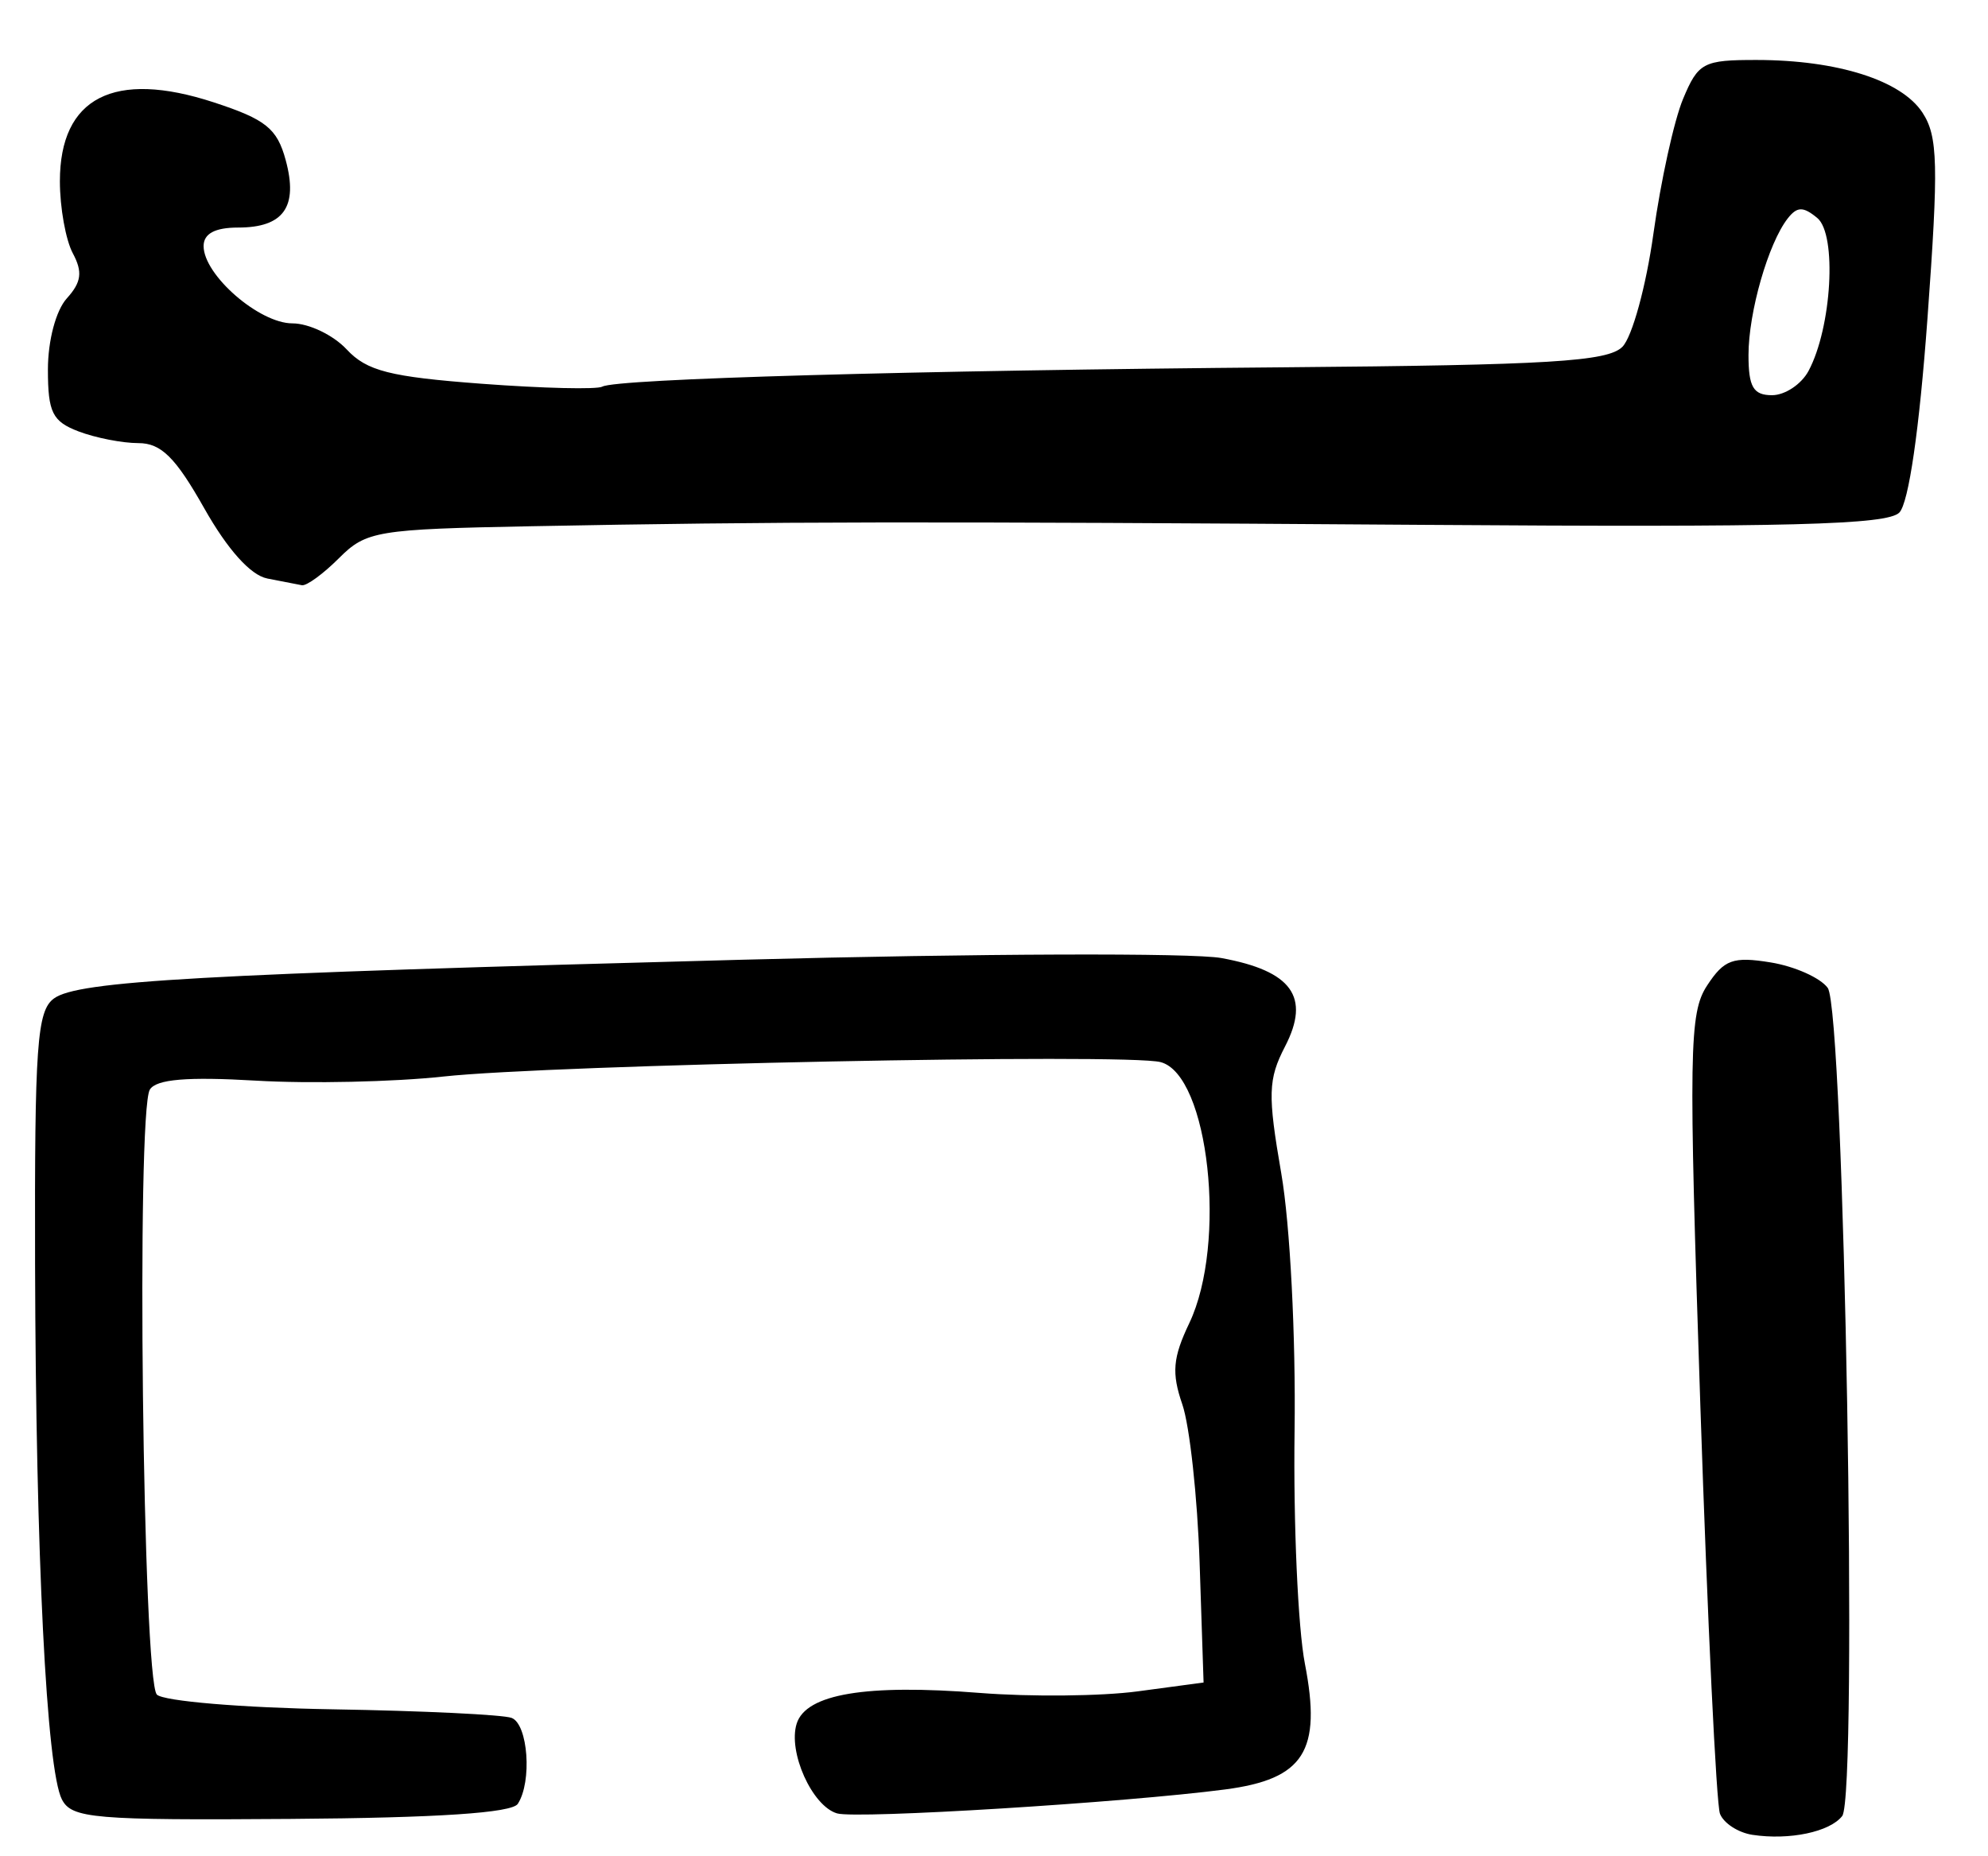 <?xml version="1.0" encoding="UTF-8" standalone="no"?>
<!-- Created with Inkscape (http://www.inkscape.org/) -->

<svg
   version="1.1"
   id="svg173"
   width="221.333"
   height="206.667"
   viewBox="0 0 221.333 206.667"
   xmlns="http://www.w3.org/2000/svg"
   xmlns:svg="http://www.w3.org/2000/svg">
  <defs
     id="defs177" />
  <g
     id="g179">
    <path
       style="fill:#000000;stroke-width:1.333"
       d="m 195.113,204.281 c -1.588,-0.24 -3.218,-1.298 -3.622,-2.351 -0.404,-1.053 -1.386,-21.476 -2.182,-45.384 -1.321,-39.666 -1.255,-43.763 0.753,-46.828 1.891,-2.886 2.884,-3.247 7.065,-2.569 2.675,0.434 5.538,1.71 6.361,2.836 1.853,2.534 3.382,89.928 1.613,92.2 -1.38,1.773 -5.878,2.717 -9.988,2.095 z M 6.894,200.342 c -1.717,-3.326 -2.908,-27.101 -2.989,-59.633 -0.06,-24.336 0.212,-28.163 2.1,-29.544 2.67,-1.952 16.068,-2.706 76.72,-4.316 26.066,-0.692 50.03,-0.775 53.254,-0.186 7.861,1.437 9.944,4.329 7.092,9.843 -1.893,3.661 -1.942,5.338 -0.417,14.157 0.977,5.645 1.62,18.137 1.477,28.671 -0.14,10.267 0.377,21.917 1.148,25.889 1.891,9.741 -0.081,12.85 -8.886,14.005 -11.145,1.462 -40.974,3.305 -43.191,2.667 -2.777,-0.798 -5.502,-6.852 -4.502,-10.002 1.048,-3.301 7.705,-4.415 20.386,-3.412 5.636,0.446 13.547,0.367 17.58,-0.175 L 134,187.321 133.559,173.994 c -0.242,-7.33 -1.109,-15.266 -1.925,-17.635 -1.207,-3.501 -1.062,-5.196 0.774,-9.045 4.237,-8.885 2.174,-27.66 -3.193,-29.064 -3.834,-1.003 -67.728,0.283 -79.881,1.608 -5.5,0.599 -14.87,0.804 -20.822,0.455 -7.675,-0.45 -11.114,-0.161 -11.828,0.994 -1.523,2.464 -0.788,65.787 0.782,67.36 0.732,0.733 9.534,1.47 19.559,1.637 10.026,0.167 18.997,0.598 19.936,0.958 1.835,0.704 2.295,7.109 0.686,9.571 -0.659,1.008 -8.932,1.557 -25.262,1.675 -21.917,0.159 -24.4,-0.052 -25.491,-2.166 z M 29.748,64.403 c -1.85,-0.36 -4.417,-3.222 -7.011,-7.818 -3.196,-5.663 -4.801,-7.251 -7.327,-7.251 -1.779,0 -4.774,-0.585 -6.655,-1.3 -2.921,-1.111 -3.42,-2.116 -3.42,-6.895 0,-3.227 0.891,-6.579 2.106,-7.922 1.628,-1.799 1.779,-2.938 0.667,-5.017 -0.792,-1.479 -1.44,-5.087 -1.44,-8.016 0,-9.334 6.021,-12.423 17.132,-8.789 5.793,1.895 7.05,2.904 8.007,6.427 1.413,5.202 -0.217,7.513 -5.302,7.513 -2.572,0 -3.837,0.679 -3.837,2.061 0,3.22 6.188,8.606 9.887,8.606 1.838,0 4.557,1.305 6.043,2.899 2.241,2.405 4.806,3.057 15.052,3.825 6.793,0.509 12.828,0.652 13.41,0.319 1.52,-0.871 34.598,-1.808 75.929,-2.152 29.481,-0.245 35.998,-0.639 37.636,-2.277 1.09,-1.09 2.647,-6.767 3.46,-12.616 0.814,-5.849 2.297,-12.592 3.296,-14.983 1.694,-4.054 2.249,-4.347 8.218,-4.34 8.988,0.01 16.081,2.264 18.435,5.857 1.732,2.644 1.809,5.797 0.558,22.934 -0.901,12.343 -2.087,20.523 -3.13,21.597 -1.33,1.369 -12.331,1.654 -52.904,1.369 -56.196,-0.394 -72.158,-0.369 -99.418,0.154 -17.195,0.33 -18.37,0.524 -21.394,3.549 -1.76,1.76 -3.623,3.118 -4.139,3.018 -0.517,-0.1 -2.253,-0.437 -3.858,-0.749 z m 171.606,-23.108 c 2.589,-4.838 3.182,-15.191 0.975,-17.023 -1.565,-1.299 -2.248,-1.289 -3.291,0.044 -2.165,2.768 -4.37,10.445 -4.37,15.215 0,3.552 0.537,4.468 2.62,4.468 1.441,0 3.271,-1.217 4.067,-2.705 z"
       id="path995" />
  </g>
</svg>
